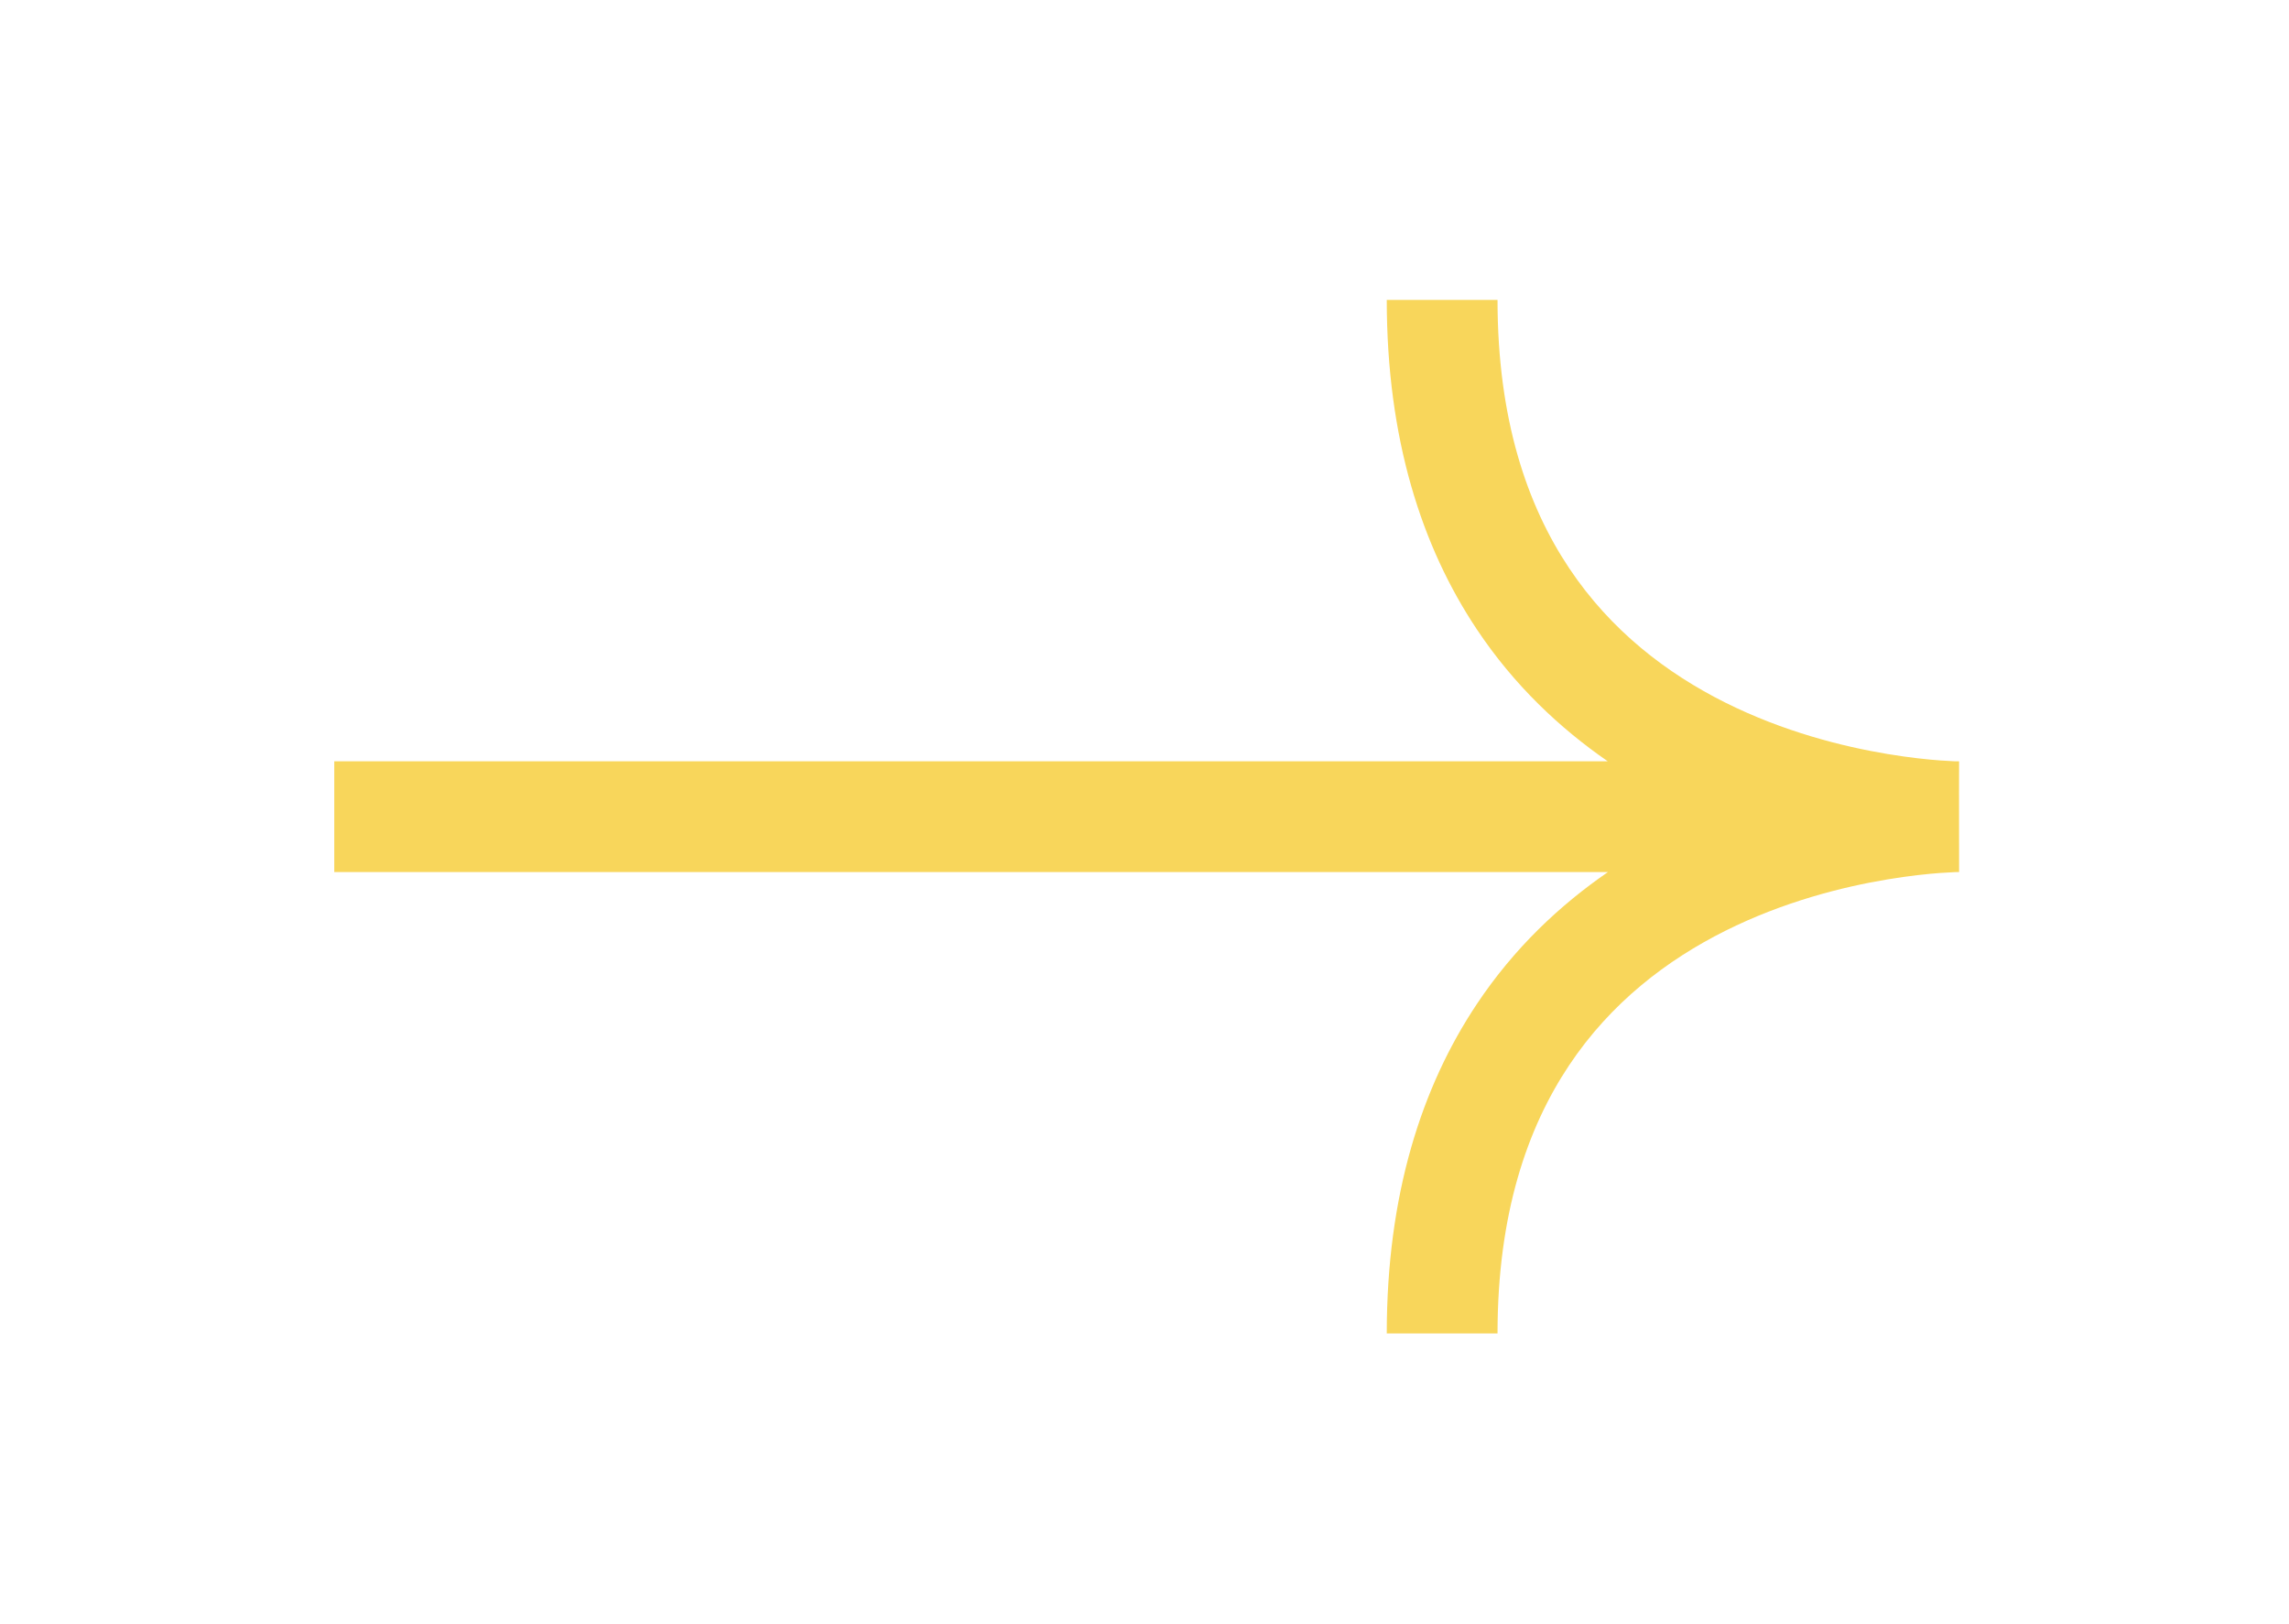 <svg width="31" height="22" viewBox="0 0 31 22" fill="none" xmlns="http://www.w3.org/2000/svg">
<path d="M20.281 4.062C20.281 5.681 20.684 6.845 21.249 7.693C21.817 8.546 22.58 9.124 23.366 9.517C24.155 9.911 24.953 10.112 25.561 10.213C25.862 10.263 26.113 10.289 26.284 10.301C26.37 10.307 26.435 10.31 26.477 10.312H26.527V10.312H26.532L26.531 10.713L26.532 11.812H26.523C26.514 11.813 26.499 11.813 26.477 11.813C26.435 11.815 26.37 11.818 26.284 11.824C26.113 11.836 25.862 11.862 25.561 11.912C24.953 12.013 24.155 12.214 23.366 12.608C22.58 13.001 21.817 13.579 21.249 14.432C20.684 15.28 20.281 16.444 20.281 18.062H18.781C18.781 16.181 19.254 14.72 20.001 13.6C20.508 12.839 21.129 12.258 21.777 11.812H4.527V10.312H21.774C21.127 9.865 20.507 9.284 20.001 8.525C19.254 7.405 18.781 5.944 18.781 4.062H20.281Z" fill="#F8D65B"/>
</svg>
